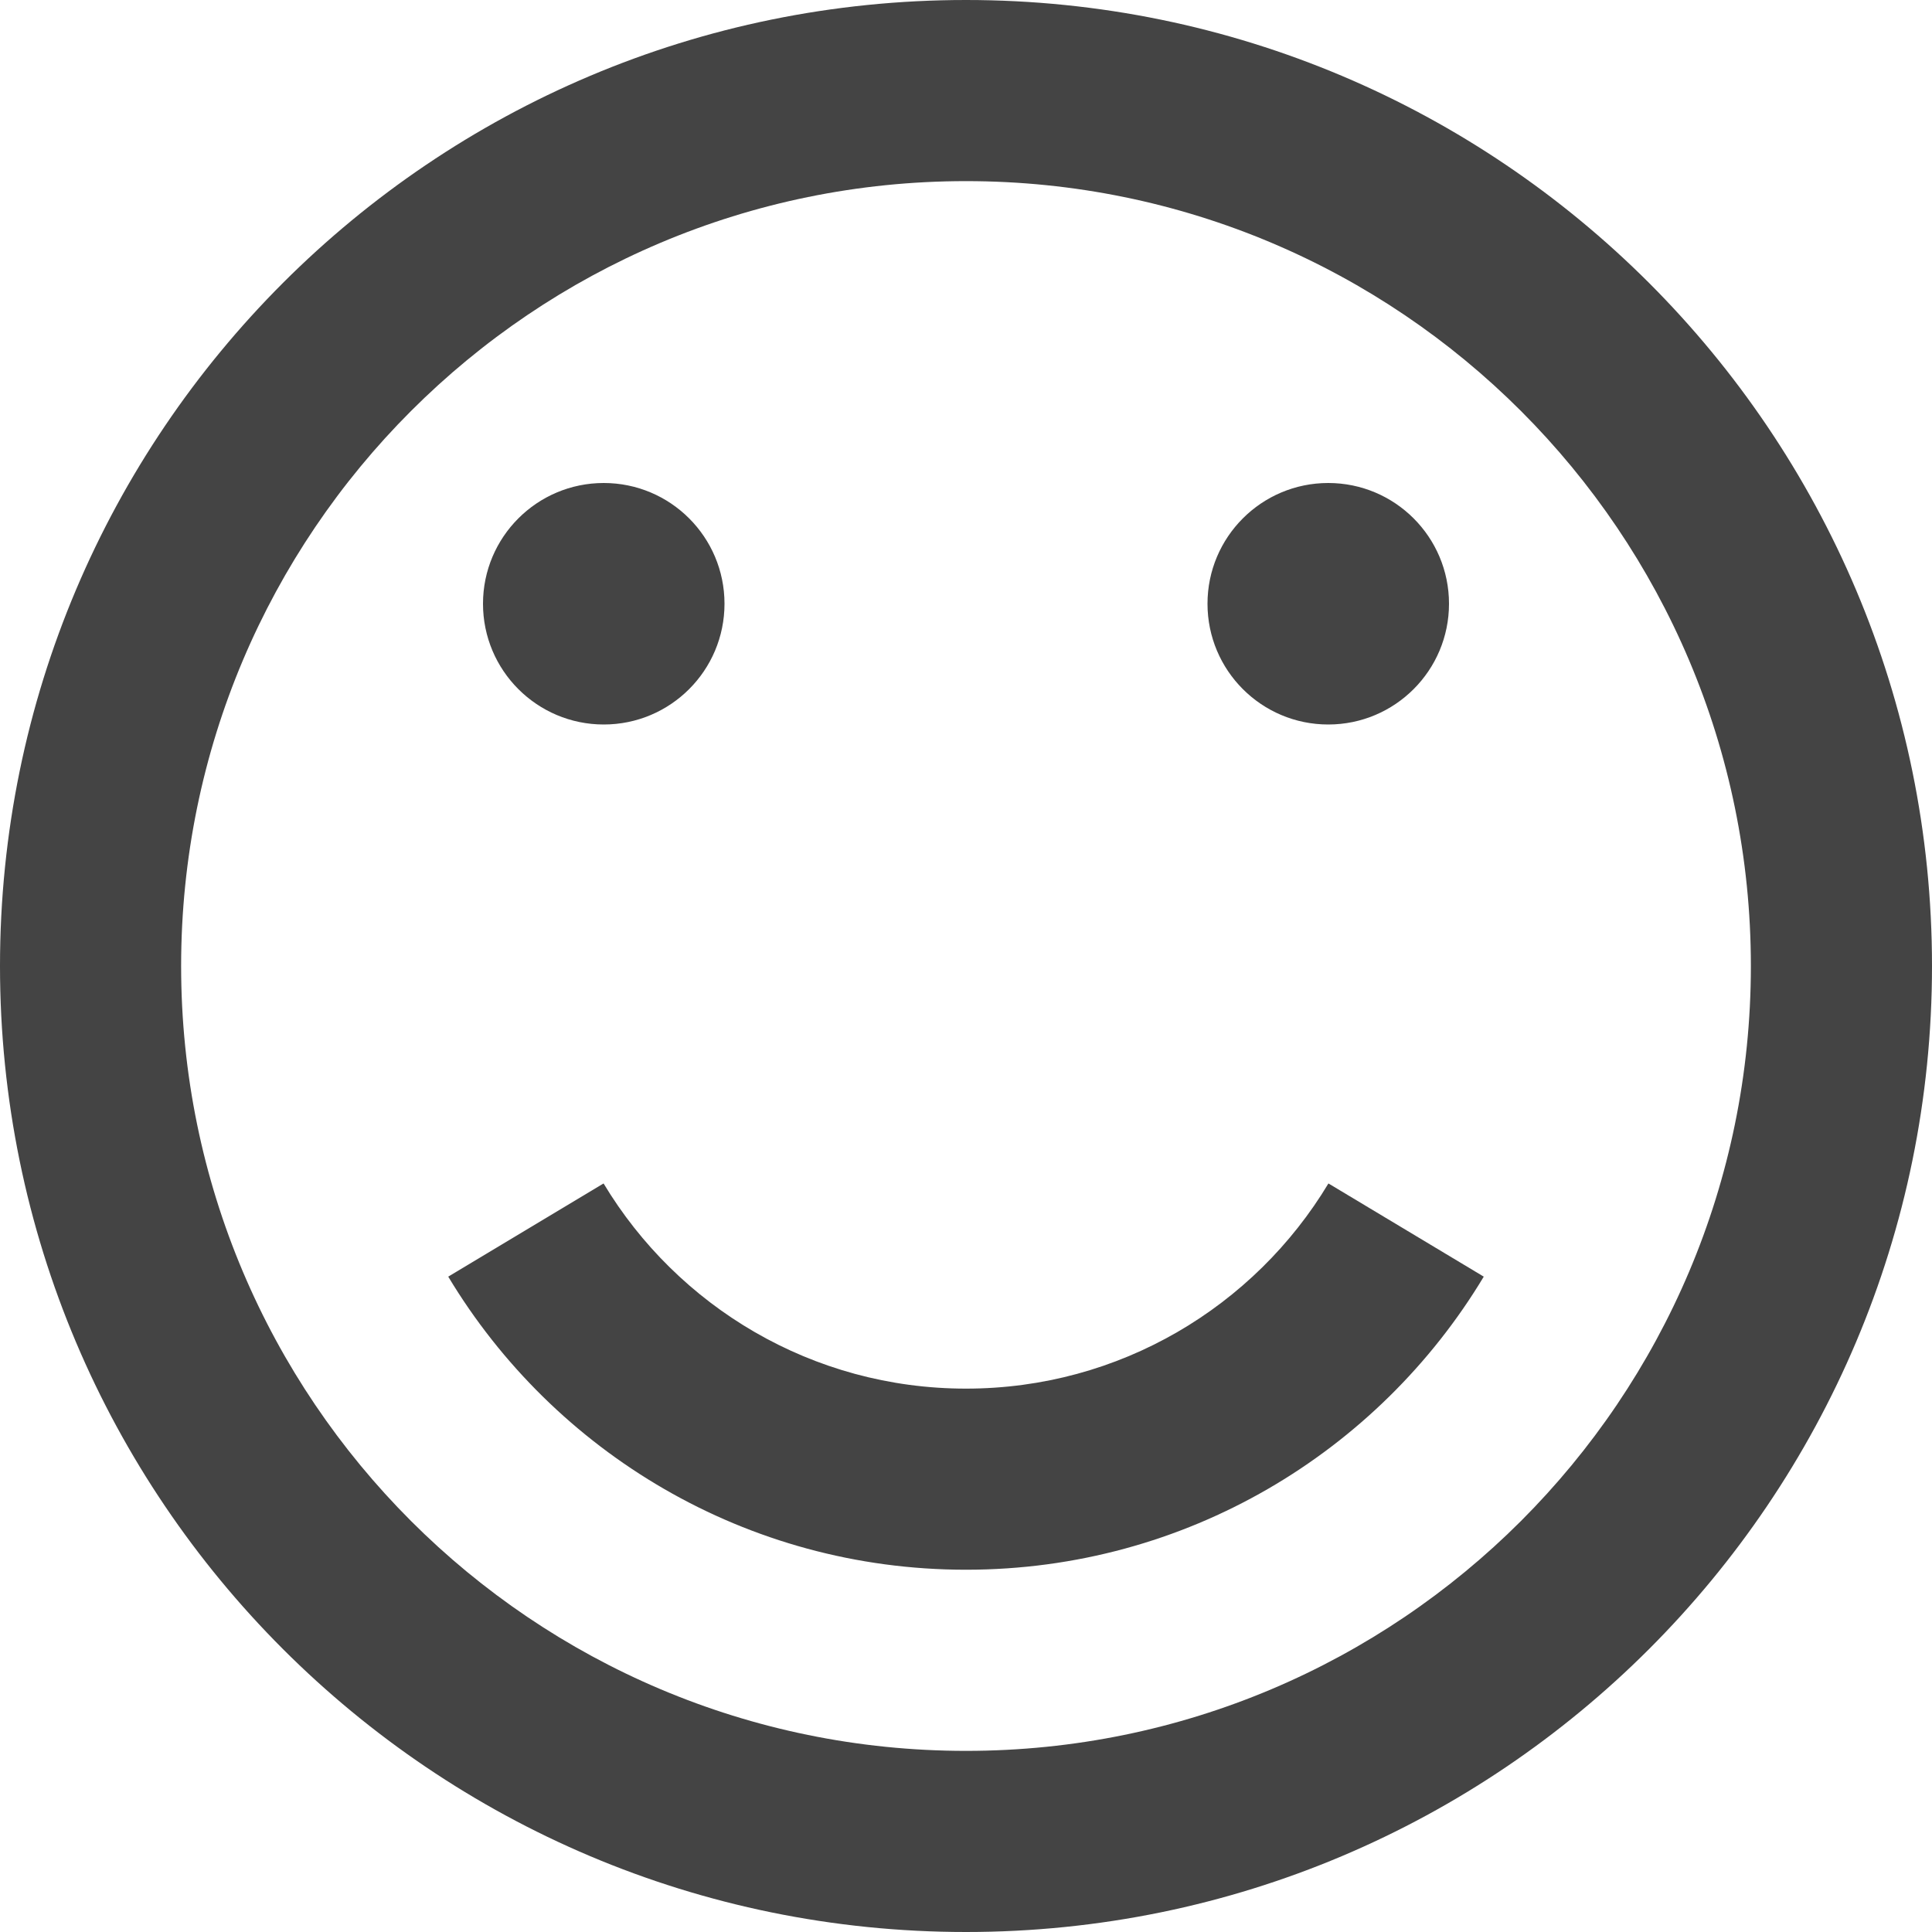 <?xml version="1.0" encoding="utf-8"?>
<!-- Generated by IcoMoon.io -->
<!DOCTYPE svg PUBLIC "-//W3C//DTD SVG 1.1//EN" "http://www.w3.org/Graphics/SVG/1.1/DTD/svg11.dtd">
<svg version="1.1" xmlns="http://www.w3.org/2000/svg" xmlns:xlink="http://www.w3.org/1999/xlink" width="128" height="128" viewBox="0 0 128 128">
<path d="M64 128c35.346 0 64-28.654 64-64s-28.654-64-64-64-64 28.654-64 64 28.654 64 64 64zM64 12c28.719 0 52 23.281 52 52s-23.281 52-52 52-52-23.281-52-52 23.281-52 52-52zM32 40c0-4.418 3.582-8 8-8s8 3.582 8 8c0 4.418-3.582 8-8 8s-8-3.582-8-8zM80 40c0-4.418 3.582-8 8-8s8 3.582 8 8c0 4.418-3.582 8-8 8s-8-3.582-8-8zM88.012 78.407l10.291 6.174c-6.995 11.634-19.739 19.418-34.303 19.418s-27.308-7.784-34.303-19.418l10.291-6.174c4.897 8.144 13.818 13.593 24.012 13.593s19.116-5.449 24.012-13.593z" fill="#444444"></path>
</svg>

